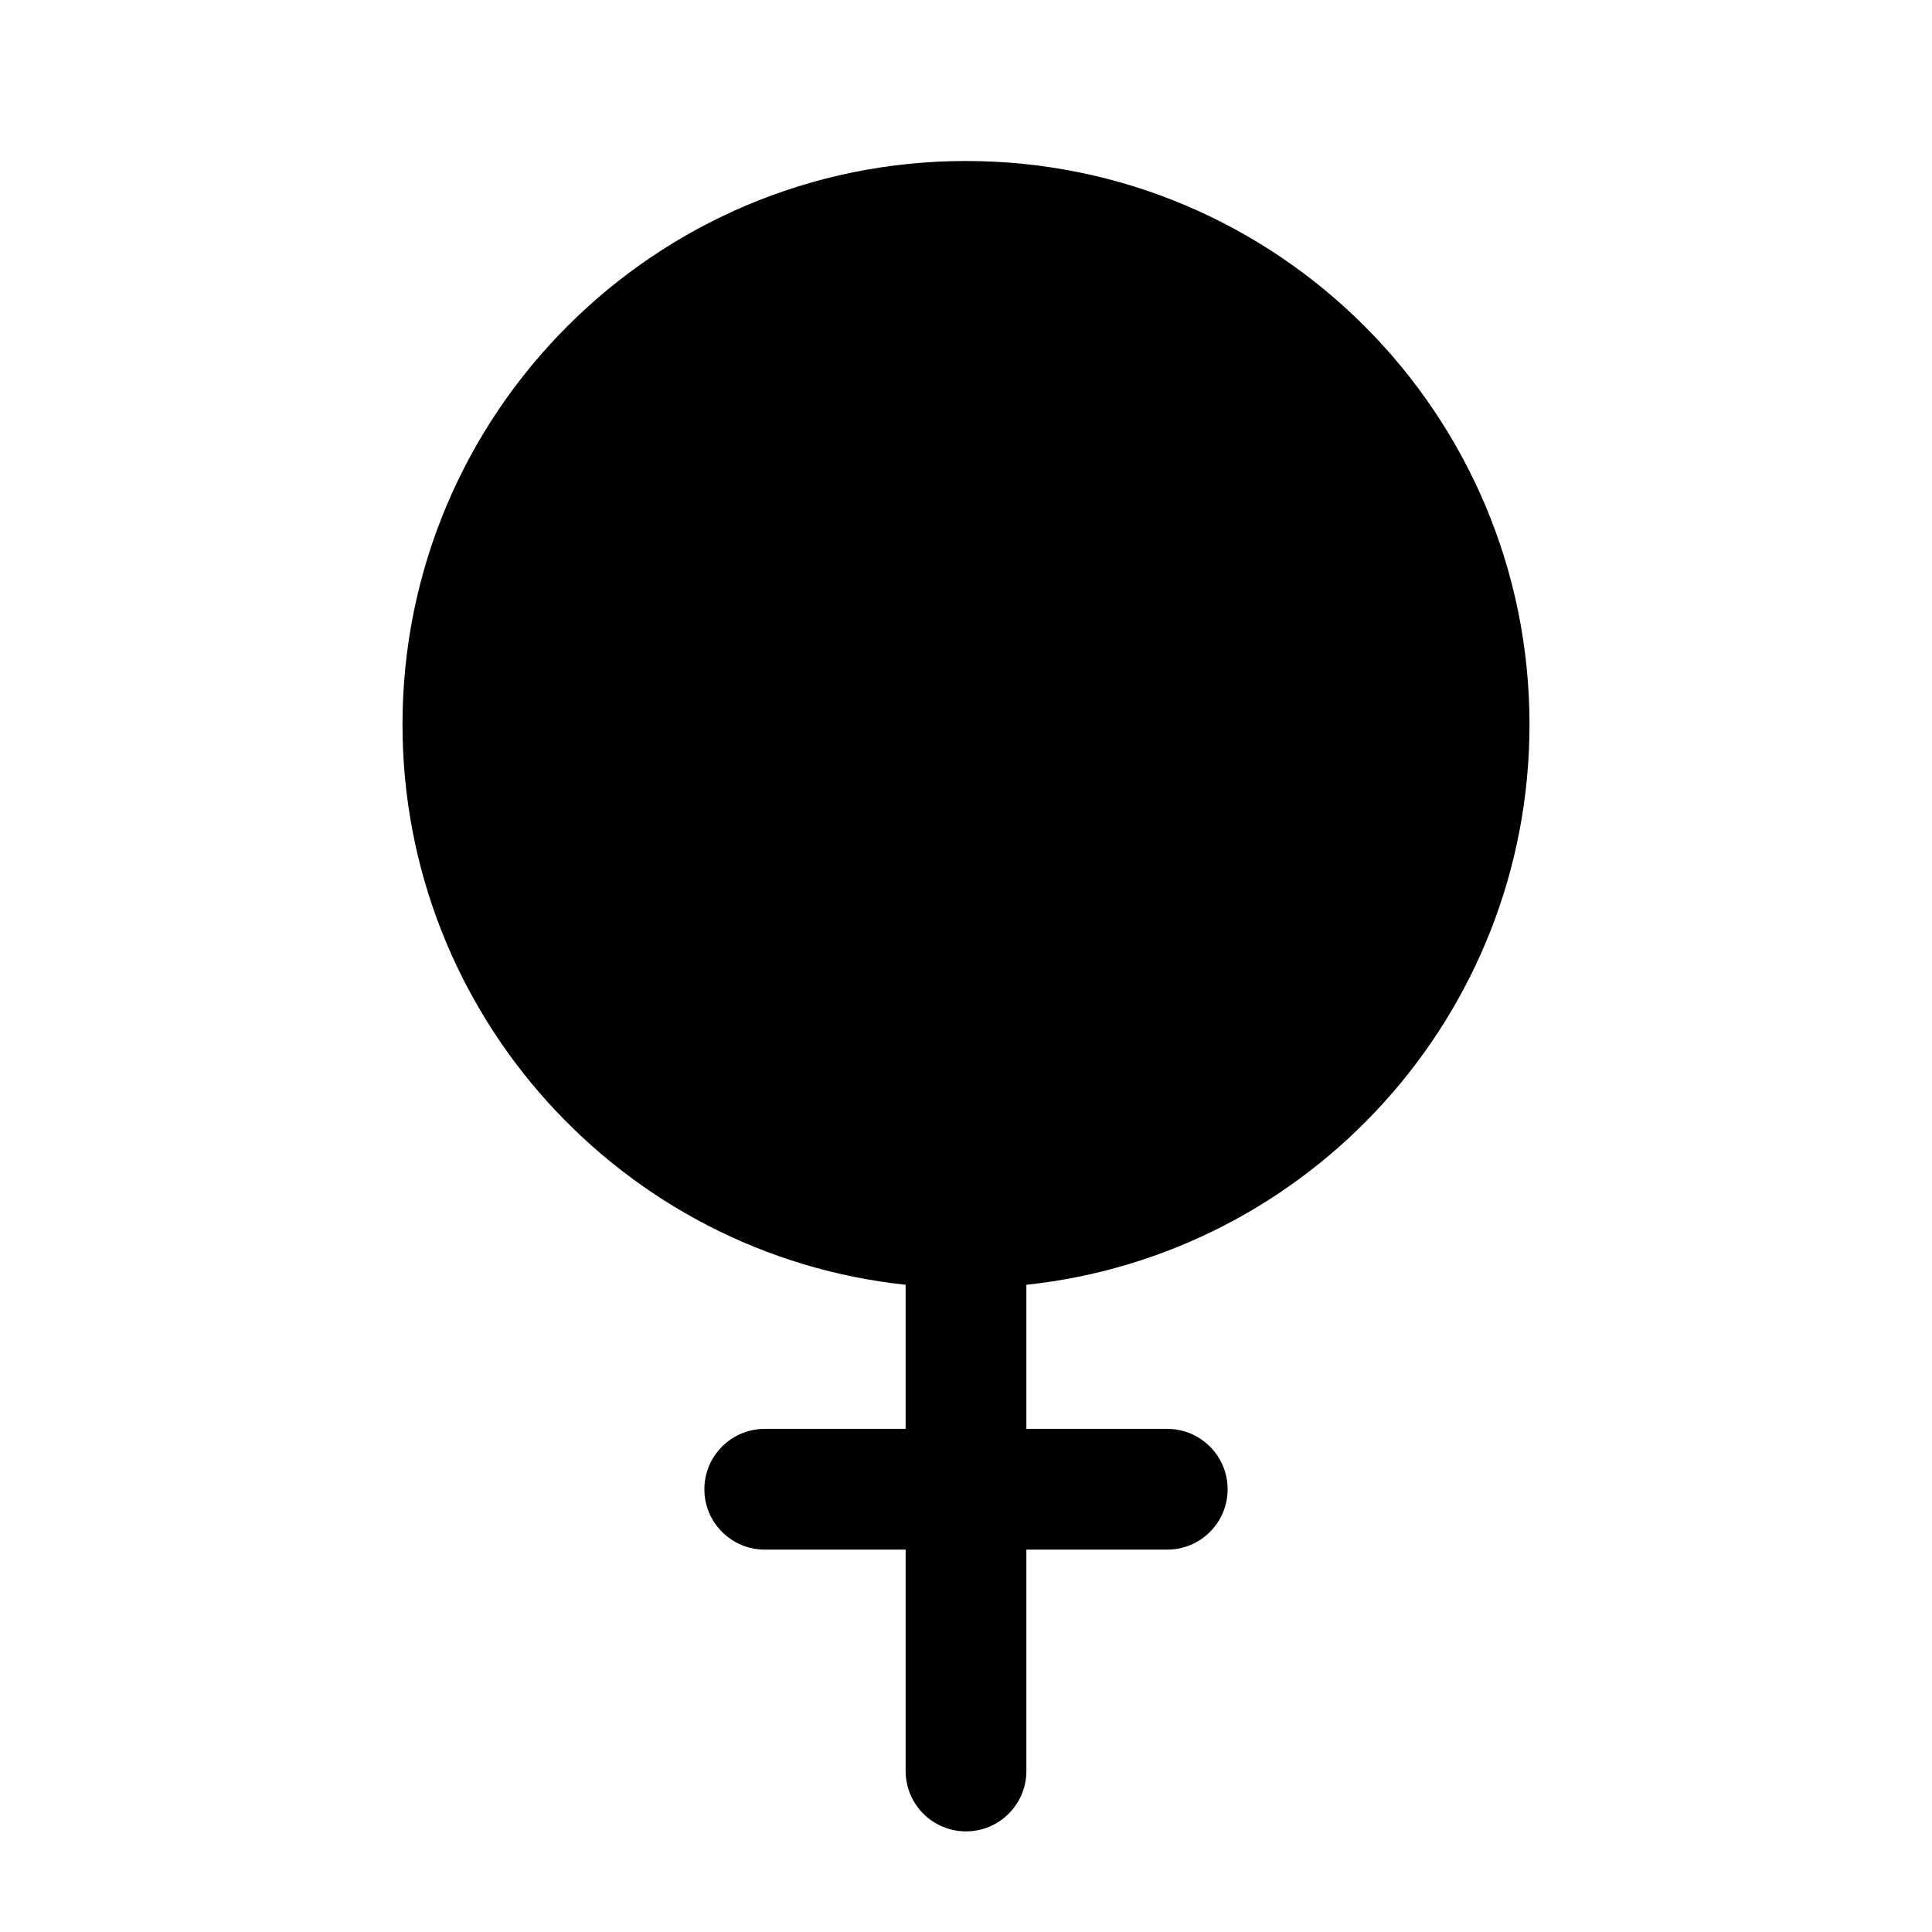 <svg width="24" height="24" viewBox="0 0 24 24" fill="none" xmlns="http://www.w3.org/2000/svg">
<path d="M12.75 15.96C16.263 15.586 19 12.613 19 9C19 5.134 15.866 2 12 2C8.134 2 5 5.134 5 9C5 12.613 7.737 15.586 11.25 15.96V17.75H9.5C9.086 17.75 8.75 18.086 8.75 18.5C8.75 18.914 9.086 19.25 9.5 19.25H11.25L11.25 22C11.25 22.414 11.586 22.75 12 22.75C12.414 22.75 12.75 22.414 12.75 22L12.75 19.25H14.5C14.914 19.25 15.25 18.914 15.25 18.5C15.25 18.086 14.914 17.75 14.5 17.75H12.75V15.96Z" fill="currentColor"/>
</svg>

